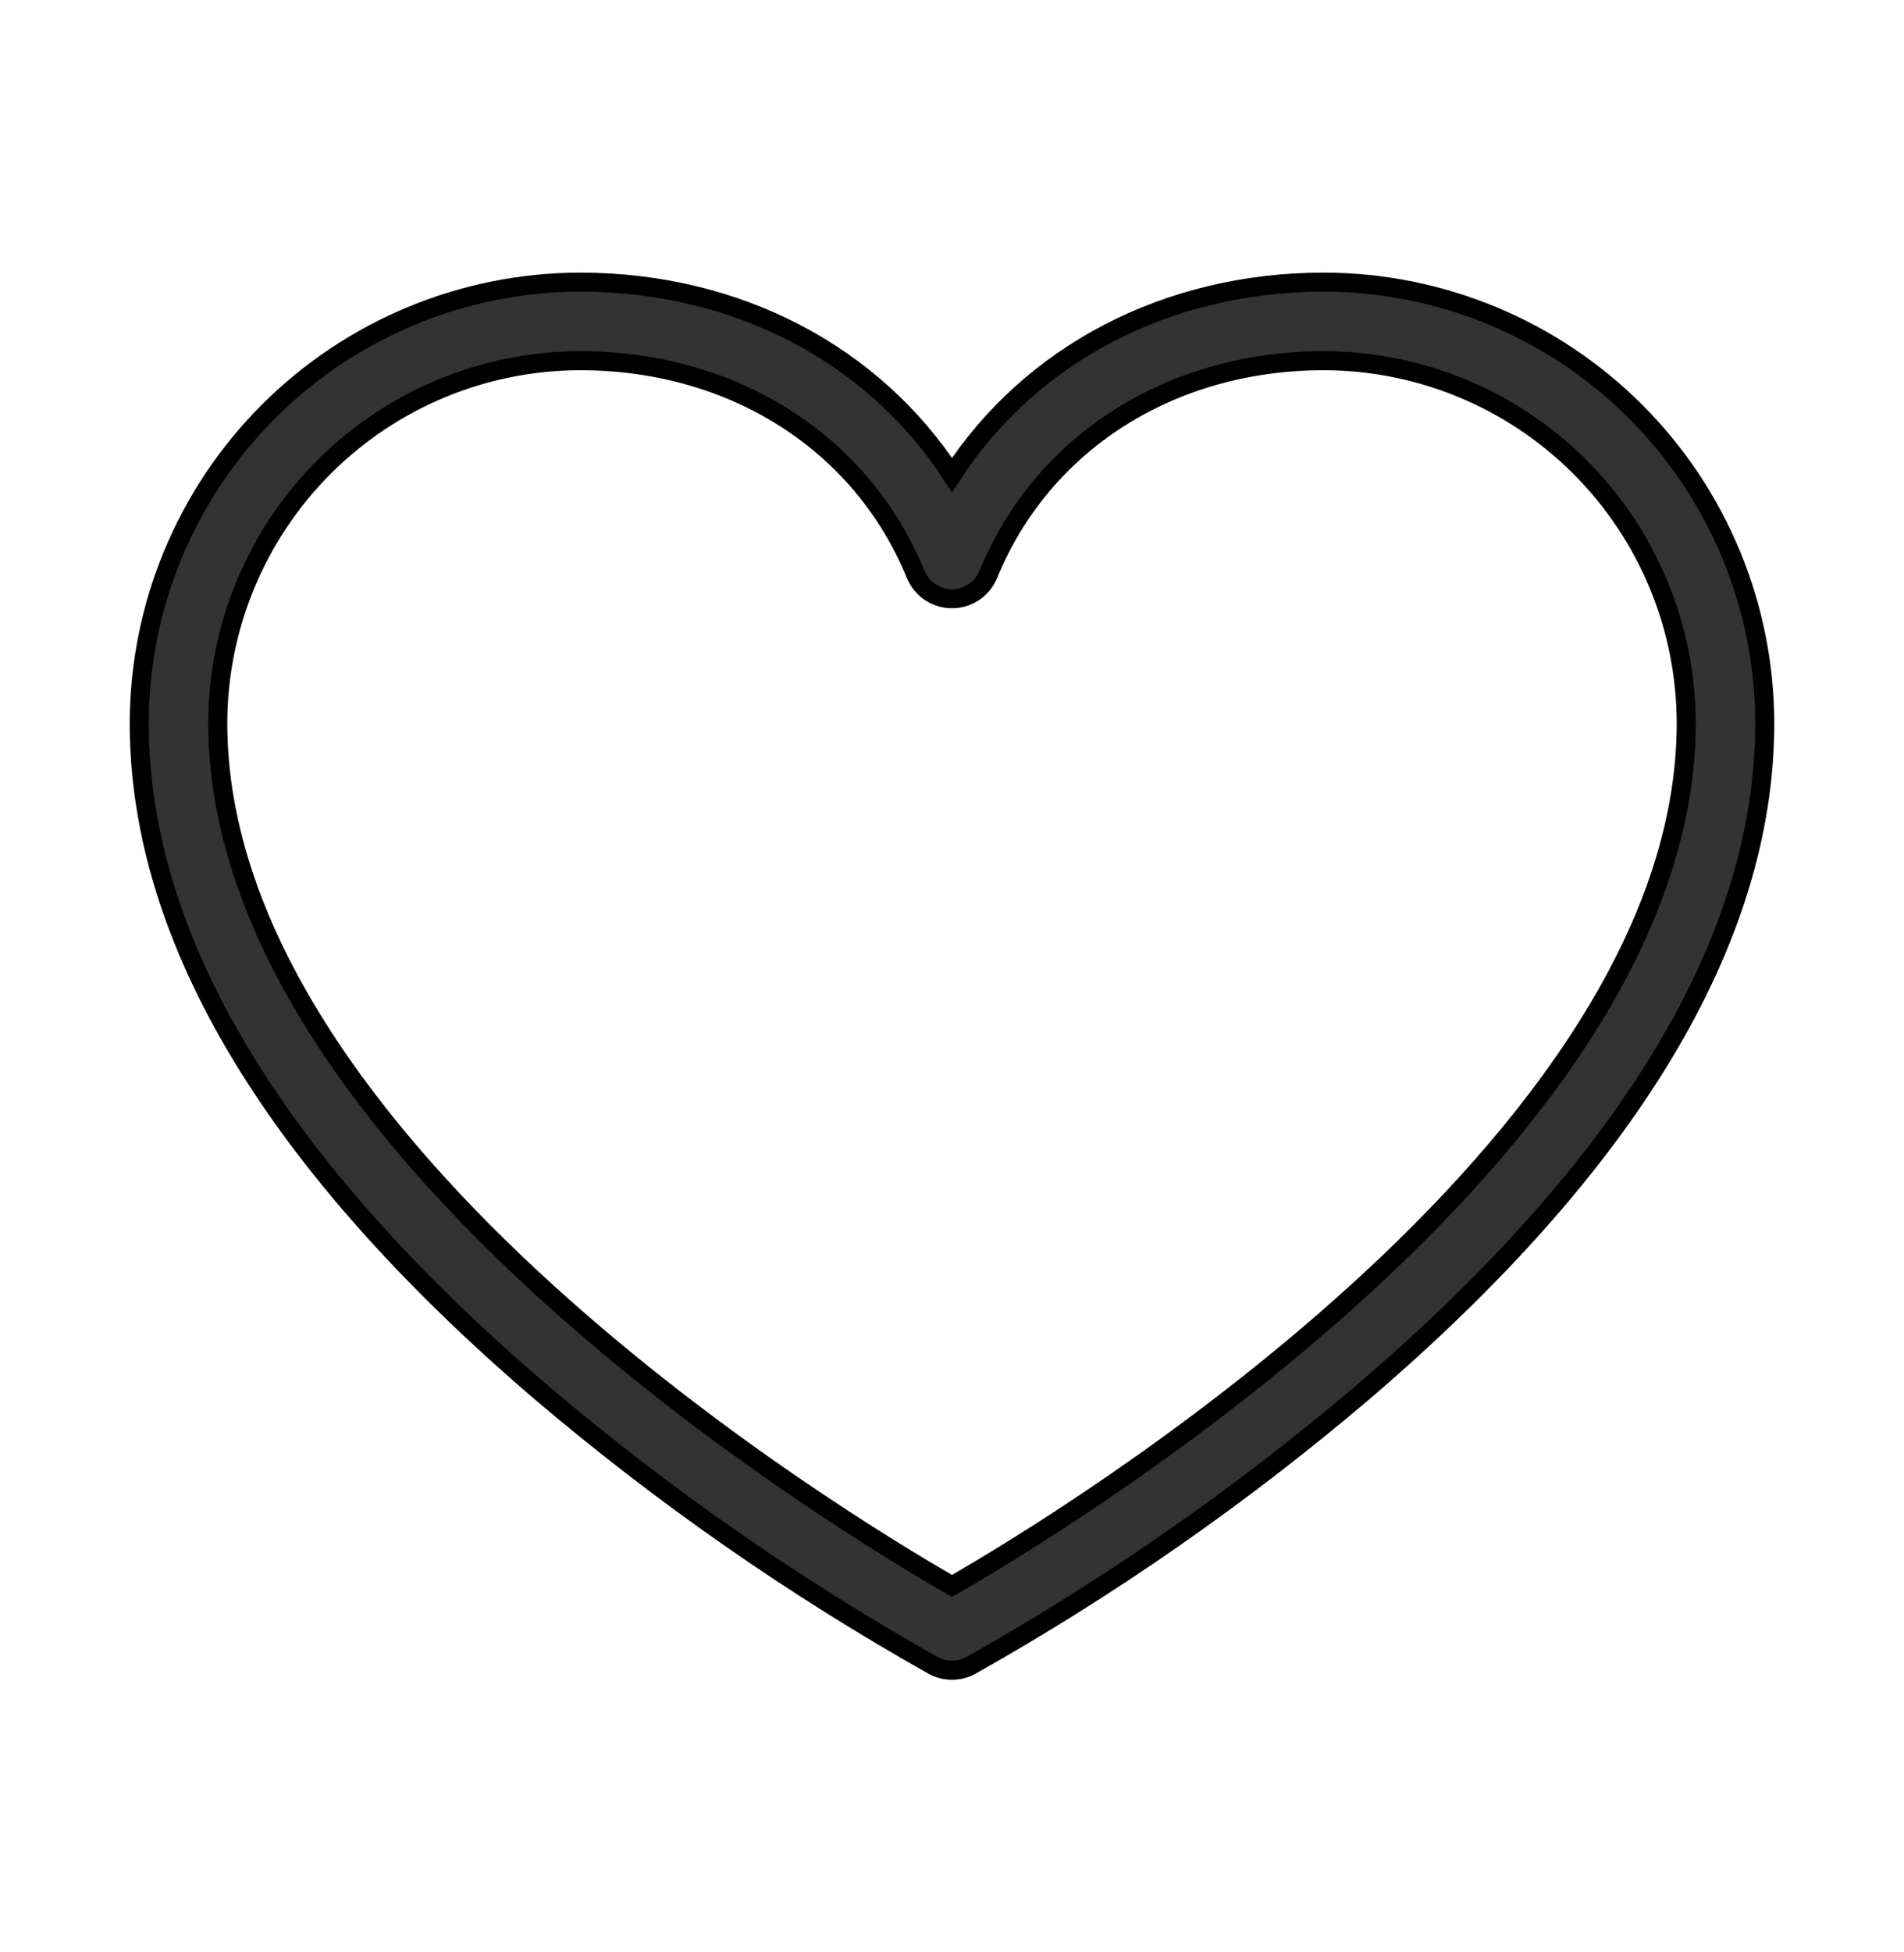 <svg width="40" height="41" viewBox="0 0 40 41" fill="none" xmlns="http://www.w3.org/2000/svg">
<path d="M27.813 5.925H27.812C24.515 5.925 21.646 7.439 20 9.976C18.354 7.439 15.485 5.925 12.188 5.925L12.187 5.925C9.732 5.928 7.377 6.905 5.641 8.641C3.905 10.377 2.928 12.732 2.925 15.187V15.188C2.925 19.741 5.791 24.461 11.339 29.213L11.339 29.213C13.903 31.395 16.671 33.324 19.605 34.974L19.608 34.976C19.729 35.041 19.863 35.075 20 35.075C20.137 35.075 20.271 35.041 20.392 34.976L20.392 34.976L20.395 34.974C23.329 33.324 26.097 31.395 28.661 29.213L28.661 29.213C34.209 24.461 37.075 19.741 37.075 15.188V15.187C37.072 12.732 36.095 10.377 34.359 8.641C32.623 6.905 30.268 5.928 27.813 5.925ZM19.237 12.062L19.237 12.062C19.299 12.213 19.405 12.343 19.541 12.434C19.677 12.525 19.836 12.573 20 12.573C20.164 12.573 20.323 12.525 20.459 12.434C20.595 12.343 20.701 12.213 20.763 12.062L20.763 12.062C21.894 9.3 24.587 7.575 27.812 7.575C29.831 7.577 31.765 8.38 33.193 9.807C34.62 11.235 35.423 13.169 35.425 15.188C35.425 19.627 32.126 23.851 28.498 27.145C24.983 30.336 21.209 32.61 20 33.304C18.791 32.61 15.017 30.339 11.502 27.149C7.874 23.857 4.575 19.632 4.575 15.188C4.577 13.169 5.38 11.235 6.807 9.807C8.234 8.38 10.169 7.577 12.188 7.575C15.412 7.575 18.106 9.3 19.237 12.062Z" fill="#333333" stroke="black" stroke-width="0.4"/>
</svg>
